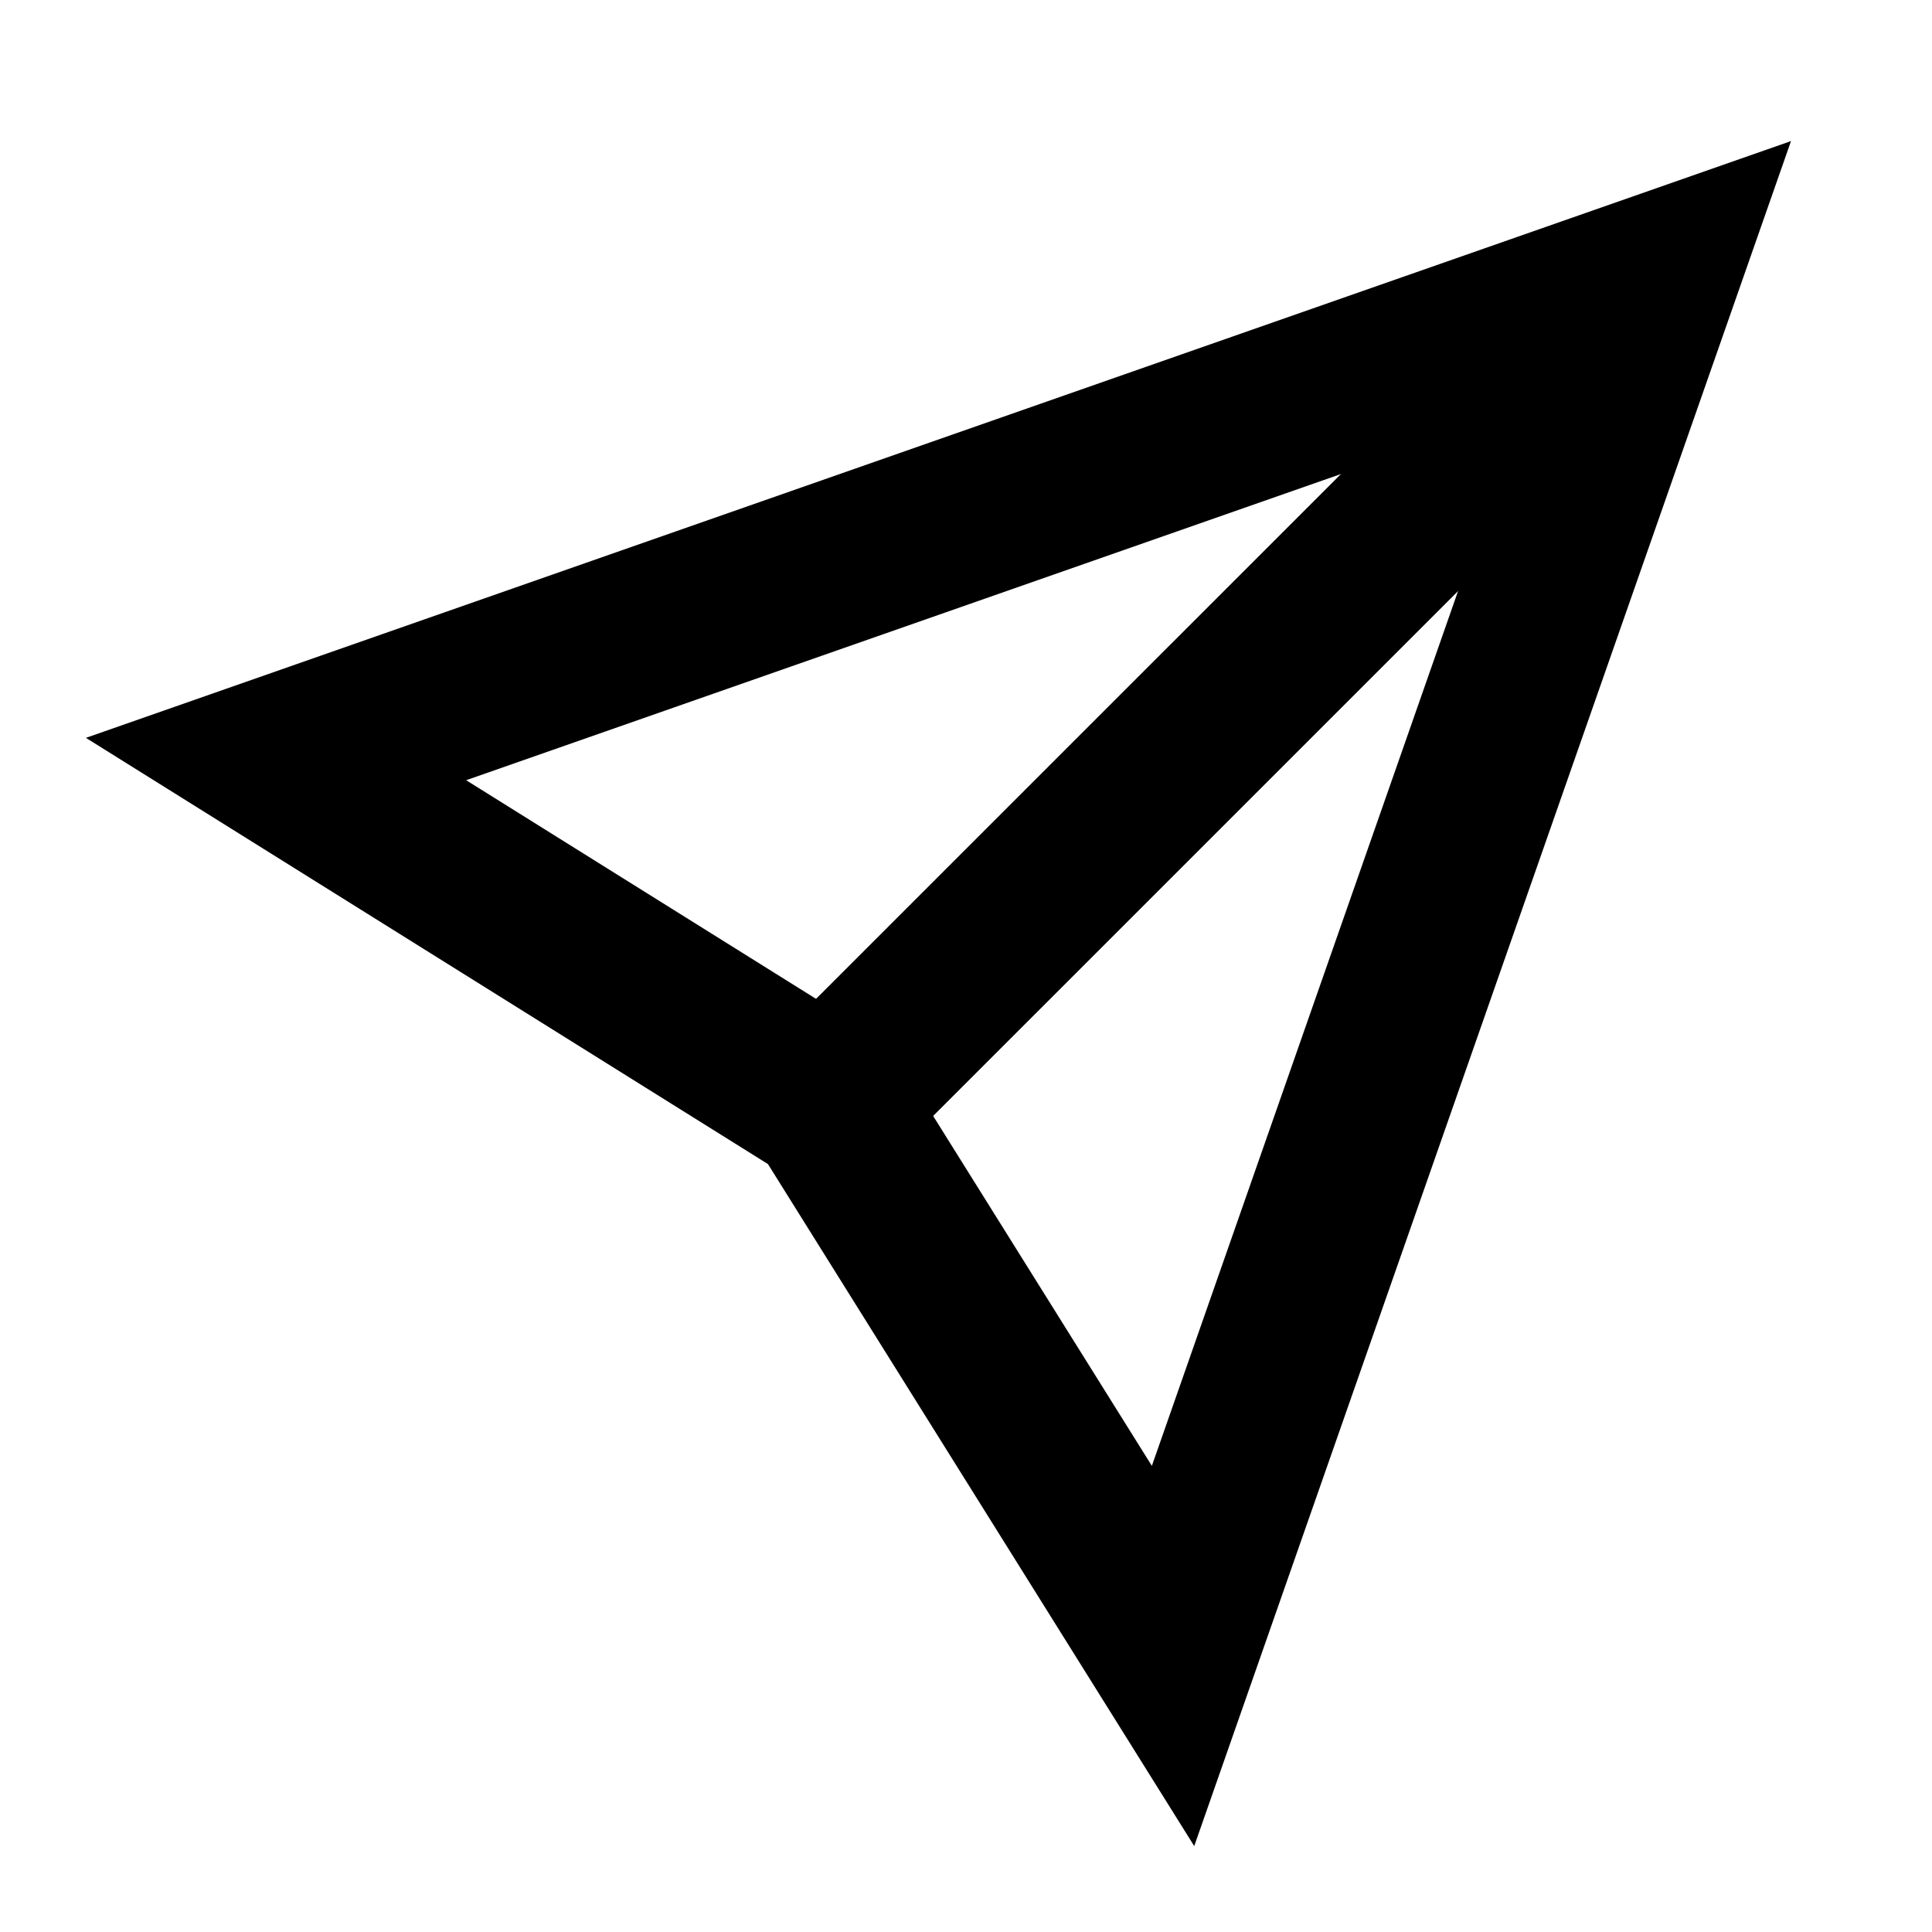 <svg width="24" height="24" viewBox="0 0 24 24" fill="none" xmlns="http://www.w3.org/2000/svg">
<path d="M20.572 3.429L10.286 13.714" stroke="currentColor" stroke-width="2.057" stroke-miterlimit="10"/>
<path d="M20.572 3.429L14.572 20.571L10.286 13.714L3.429 9.429L20.572 3.429Z" stroke="currentColor" stroke-width="2.057" stroke-miterlimit="10" stroke-linecap="square"/>
</svg>
